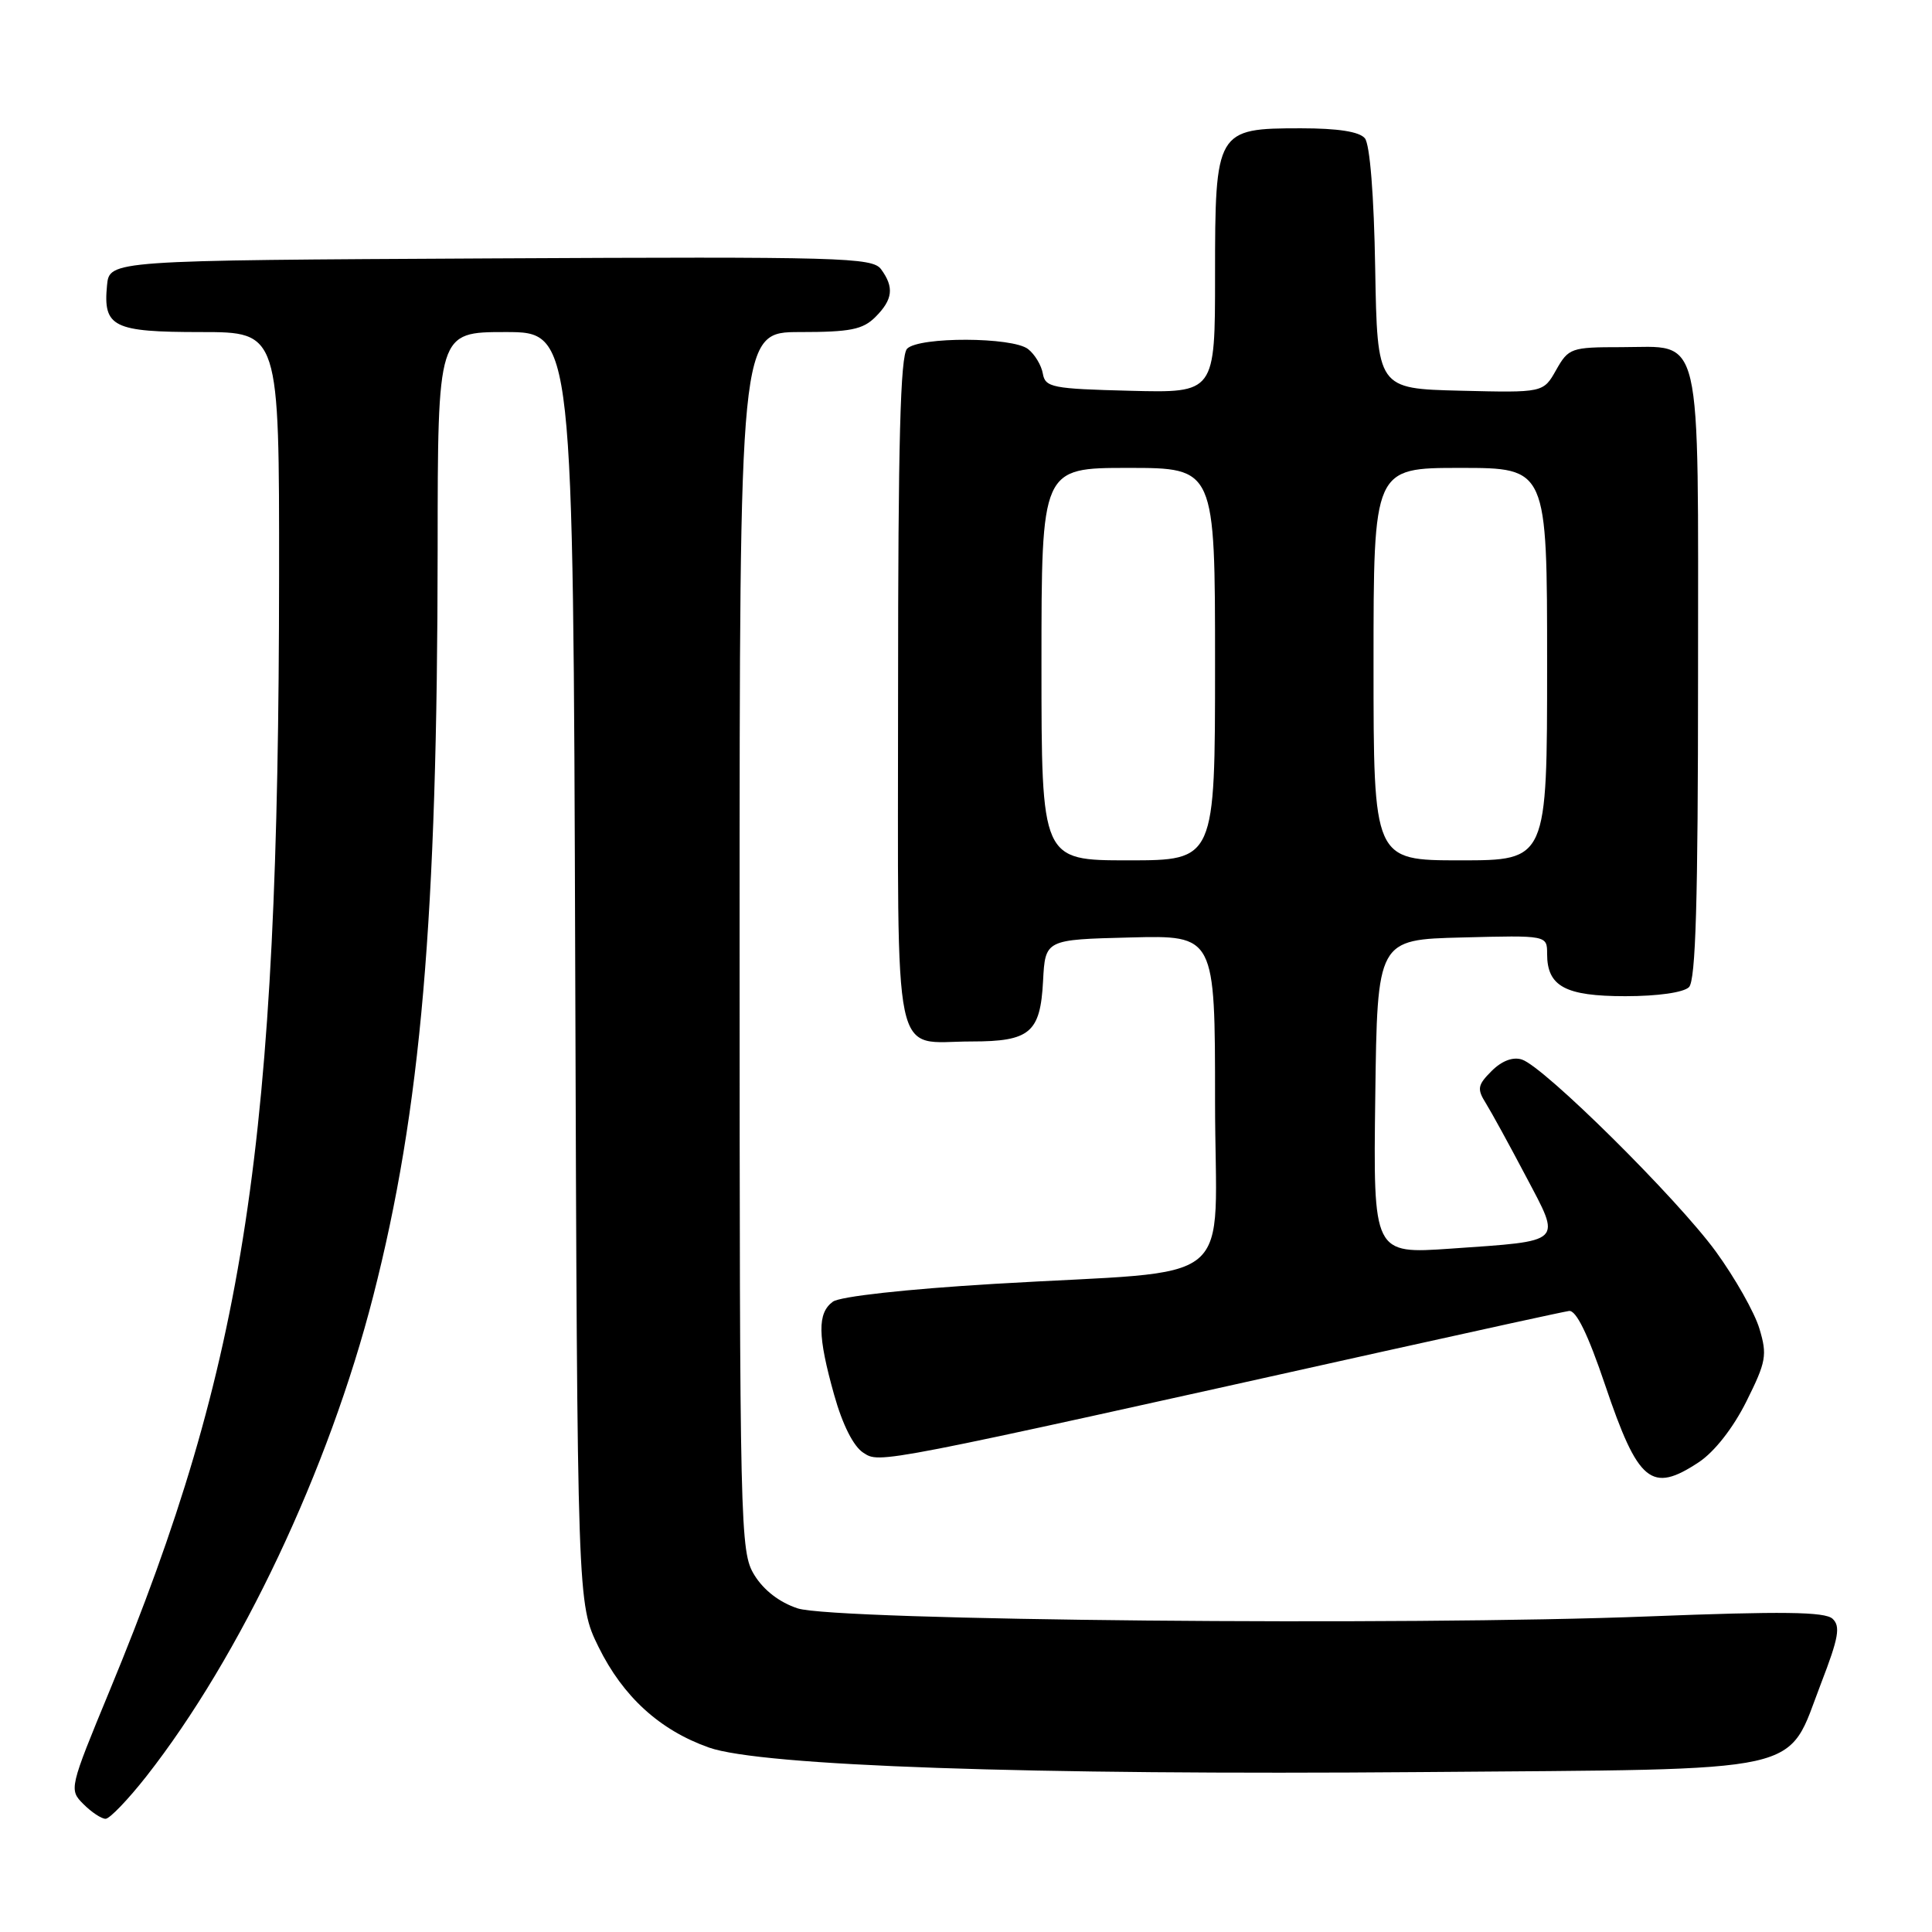 <?xml version="1.0" encoding="UTF-8" standalone="no"?>
<!DOCTYPE svg PUBLIC "-//W3C//DTD SVG 1.1//EN" "http://www.w3.org/Graphics/SVG/1.1/DTD/svg11.dtd" >
<svg xmlns="http://www.w3.org/2000/svg" xmlns:xlink="http://www.w3.org/1999/xlink" version="1.1" viewBox="0 0 256 256">
 <g >
 <path fill="currentColor"
d=" M 19.39 235.38 C 31.87 219.47 43.57 194.71 49.45 171.75 C 55.78 147.05 57.96 121.79 57.99 72.75 C 58.00 44.00 58.00 44.00 66.97 44.00 C 75.95 44.00 75.95 44.00 76.22 128.25 C 76.50 212.50 76.50 212.50 79.31 218.23 C 82.55 224.81 87.41 229.25 93.94 231.56 C 100.85 234.00 136.43 235.23 188.22 234.81 C 240.43 234.38 236.60 235.23 241.32 223.00 C 243.63 217.01 243.90 215.49 242.82 214.49 C 241.80 213.56 236.18 213.49 218.50 214.18 C 186.37 215.45 110.64 214.73 105.70 213.12 C 103.29 212.33 101.19 210.71 99.95 208.69 C 98.07 205.60 98.01 202.96 98.00 124.75 C 98.00 44.00 98.00 44.00 106.00 44.00 C 112.67 44.00 114.33 43.67 116.00 42.00 C 118.31 39.69 118.50 38.07 116.75 35.68 C 115.60 34.11 111.59 34.00 65.00 34.24 C 14.50 34.50 14.50 34.50 14.18 37.82 C 13.65 43.34 14.98 44.00 26.62 44.00 C 37.00 44.00 37.00 44.00 36.98 76.25 C 36.94 151.65 32.57 180.39 14.54 223.99 C 9.17 236.99 9.13 237.13 11.06 239.06 C 12.13 240.13 13.44 241.00 13.99 241.00 C 14.53 241.00 16.96 238.47 19.39 235.38 Z  M 225.10 193.75 C 227.17 192.38 229.64 189.23 231.40 185.71 C 234.03 180.44 234.19 179.56 233.13 176.05 C 232.50 173.93 229.90 169.33 227.36 165.84 C 222.21 158.78 204.58 141.32 201.65 140.39 C 200.46 140.01 198.99 140.57 197.65 141.91 C 195.79 143.77 195.69 144.28 196.88 146.18 C 197.62 147.37 200.01 151.73 202.19 155.87 C 206.91 164.82 207.36 164.39 192.23 165.45 C 181.96 166.16 181.96 166.16 182.23 145.33 C 182.50 124.50 182.50 124.50 193.75 124.22 C 205.00 123.93 205.00 123.93 205.00 126.40 C 205.00 130.70 207.40 132.00 215.37 132.00 C 219.66 132.00 223.09 131.51 223.80 130.80 C 224.69 129.91 225.00 119.38 225.00 89.63 C 225.00 42.89 225.73 46.00 214.80 46.00 C 208.18 46.00 207.84 46.12 206.20 49.02 C 204.50 52.04 204.50 52.04 193.50 51.77 C 182.50 51.50 182.50 51.50 182.22 35.57 C 182.06 25.90 181.52 19.12 180.85 18.32 C 180.12 17.44 177.27 17.00 172.38 17.00 C 161.15 17.00 161.00 17.26 161.00 36.53 C 161.00 52.07 161.00 52.07 149.76 51.78 C 139.42 51.52 138.50 51.34 138.18 49.50 C 137.99 48.40 137.11 46.94 136.22 46.25 C 134.15 44.64 121.80 44.60 120.20 46.20 C 119.30 47.10 119.00 58.57 119.00 91.66 C 119.00 142.33 118.09 138.00 128.74 138.00 C 136.48 138.00 137.85 136.84 138.21 130.00 C 138.50 124.50 138.50 124.50 149.75 124.22 C 161.00 123.93 161.00 123.93 161.00 145.87 C 161.00 171.28 164.78 168.14 131.73 170.12 C 120.05 170.82 111.30 171.79 110.36 172.48 C 108.29 173.99 108.33 177.00 110.53 184.83 C 111.64 188.79 113.09 191.66 114.40 192.50 C 116.63 193.93 115.78 194.10 183.50 179.03 C 196.15 176.22 207.13 173.82 207.90 173.71 C 208.84 173.57 210.41 176.78 212.68 183.50 C 217.07 196.48 218.81 197.91 225.10 193.75 Z  M 138.00 88.00 C 138.00 62.00 138.00 62.00 149.50 62.00 C 161.00 62.00 161.00 62.00 161.00 88.00 C 161.00 114.00 161.00 114.00 149.50 114.00 C 138.00 114.00 138.00 114.00 138.00 88.00 Z  M 182.00 88.00 C 182.00 62.00 182.00 62.00 193.50 62.00 C 205.00 62.00 205.00 62.00 205.00 88.00 C 205.00 114.00 205.00 114.00 193.50 114.00 C 182.00 114.00 182.00 114.00 182.00 88.00 Z "/>
</g>
</svg>